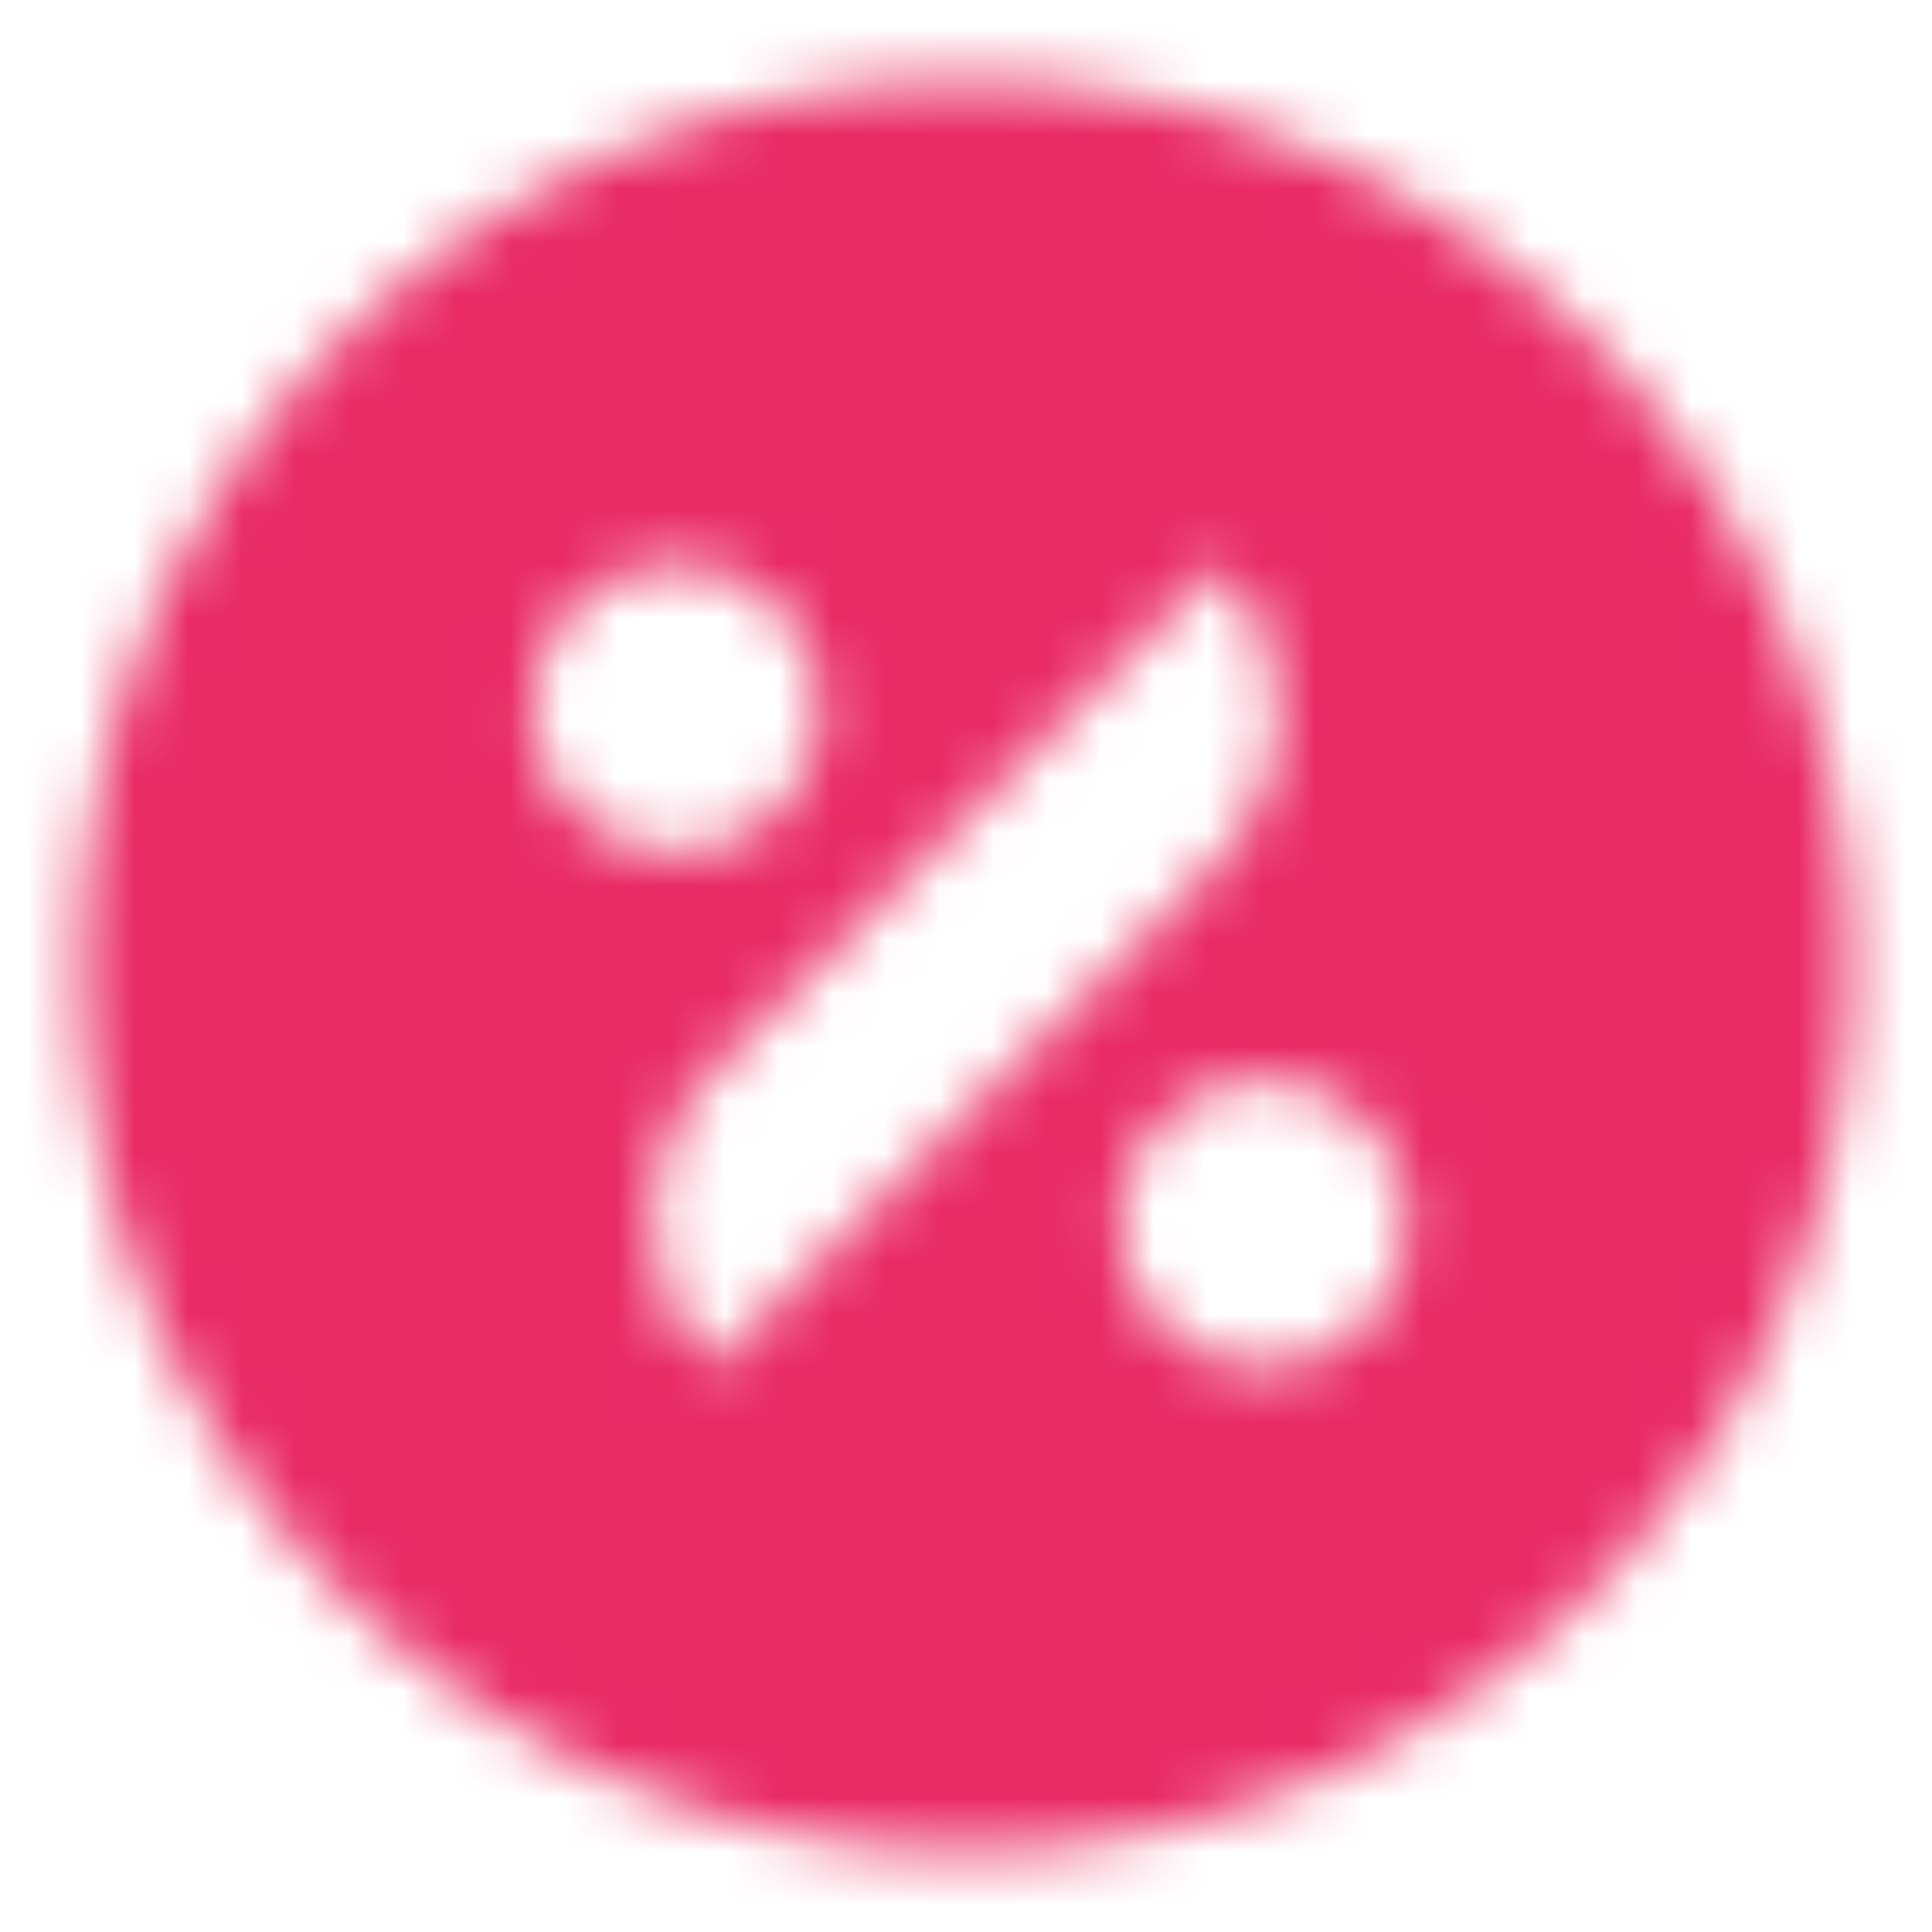 <svg width="36" height="36" viewBox="0 0 36 36" fill="none" xmlns="http://www.w3.org/2000/svg">
<mask id="mask0_100_23443" style="mask-type:alpha" maskUnits="userSpaceOnUse" x="1" y="1" width="34" height="34">
<path fill-rule="evenodd" clip-rule="evenodd" d="M18 34.5C27.113 34.5 34.5 27.112 34.5 18C34.5 8.887 27.113 1.5 18 1.5C8.887 1.5 1.5 8.887 1.5 18C1.5 27.112 8.887 34.5 18 34.5ZM12.6 10.5C11.109 10.5 9.9 11.708 9.9 13.2C9.9 14.691 11.109 15.9 12.6 15.9C14.091 15.9 15.3 14.691 15.3 13.2C15.3 11.708 14.091 10.5 12.6 10.5ZM20.85 22.8C20.85 21.308 22.059 20.1 23.55 20.1C25.041 20.1 26.25 21.308 26.25 22.8C26.25 24.291 25.041 25.5 23.55 25.5C22.059 25.5 20.85 24.291 20.85 22.8ZM13.273 19.967C11.75 21.49 11.75 23.959 13.273 25.482L22.713 16.043C24.236 14.52 24.236 12.05 22.713 10.527L13.273 19.967Z" fill="#E92B66"/>
</mask>
<g mask="url(#mask0_100_23443)">
<path d="M36 0H0V36H36V0Z" fill="#E92B66"/>
</g>
</svg>
